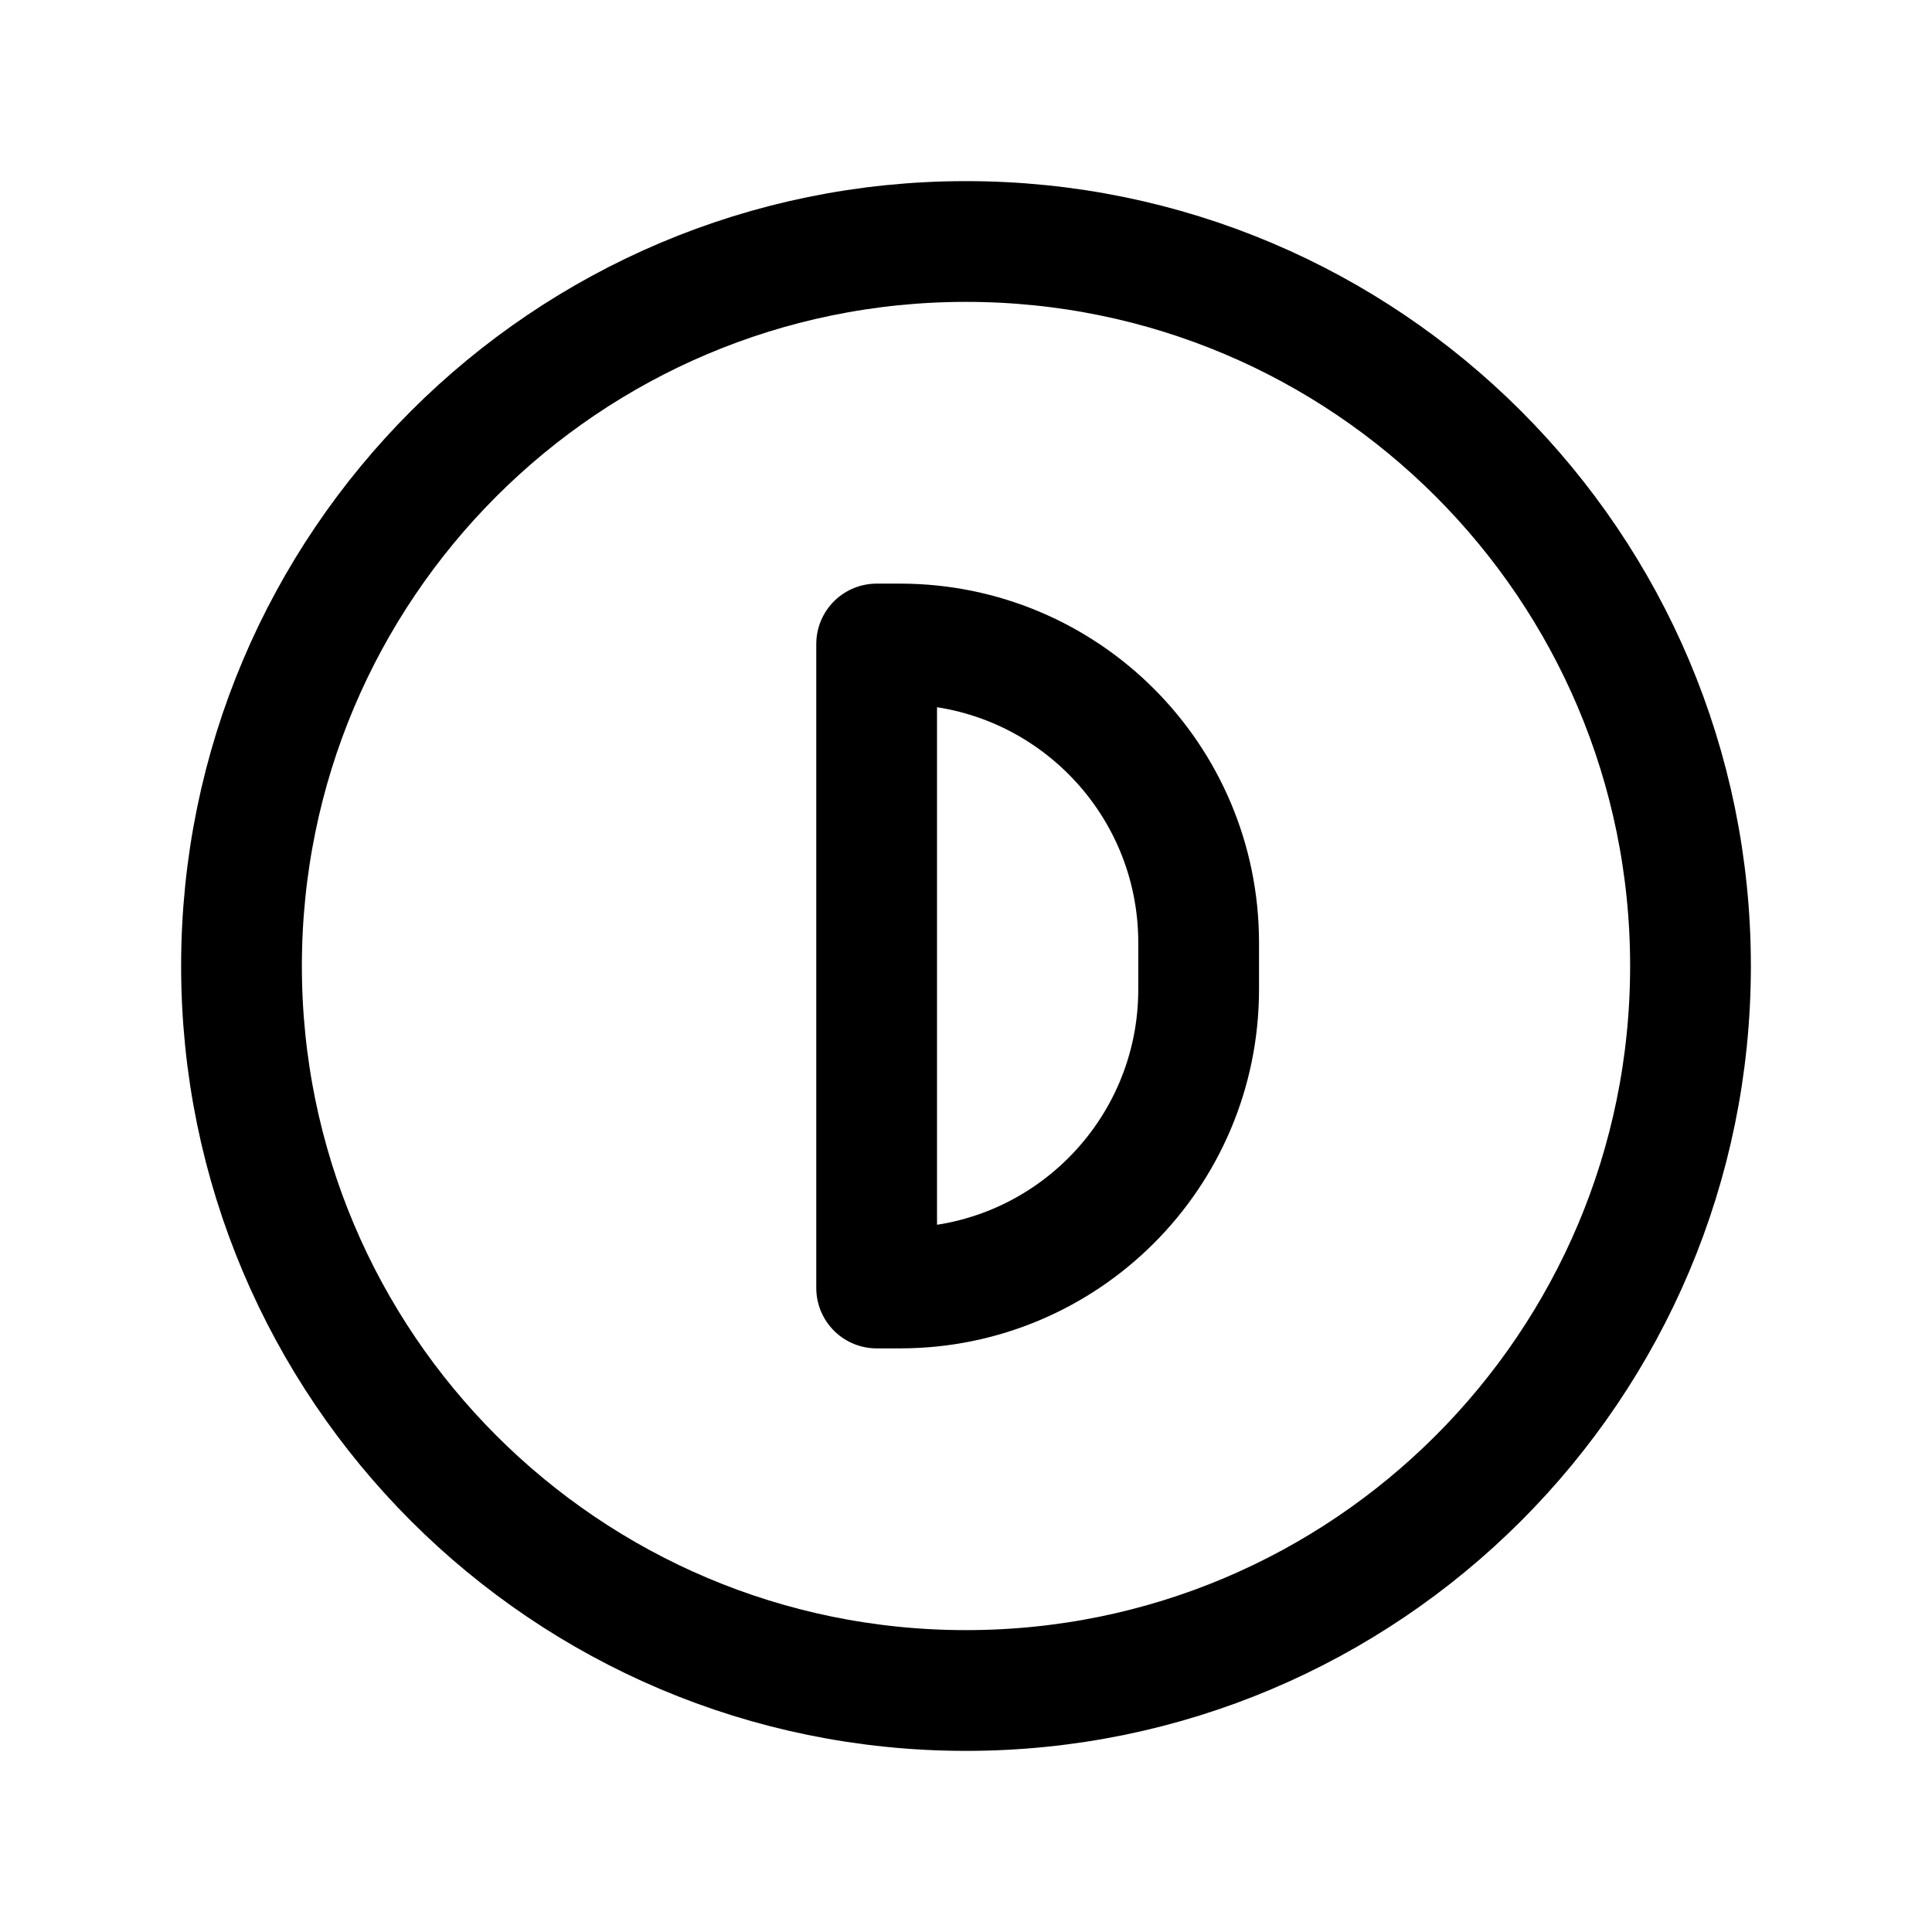 <svg width="24" height="24" viewBox="0 0 24 24" fill="none" xmlns="http://www.w3.org/2000/svg">
<path d="M12 21C16.971 21 21 16.971 21 12C21 7.029 16.971 3 12 3C7.029 3 3 7.029 3 12C3 16.971 7.029 21 12 21Z" stroke="black" stroke-width="1.5" stroke-linecap="round" stroke-linejoin="round"/>
<path d="M11.18 8H10.89V16H11.18C13.23 16 14.89 14.34 14.89 12.29V11.71C14.89 9.66 13.23 8 11.18 8Z" stroke="black" stroke-width="1.5" stroke-linecap="round" stroke-linejoin="round"/>
</svg>
